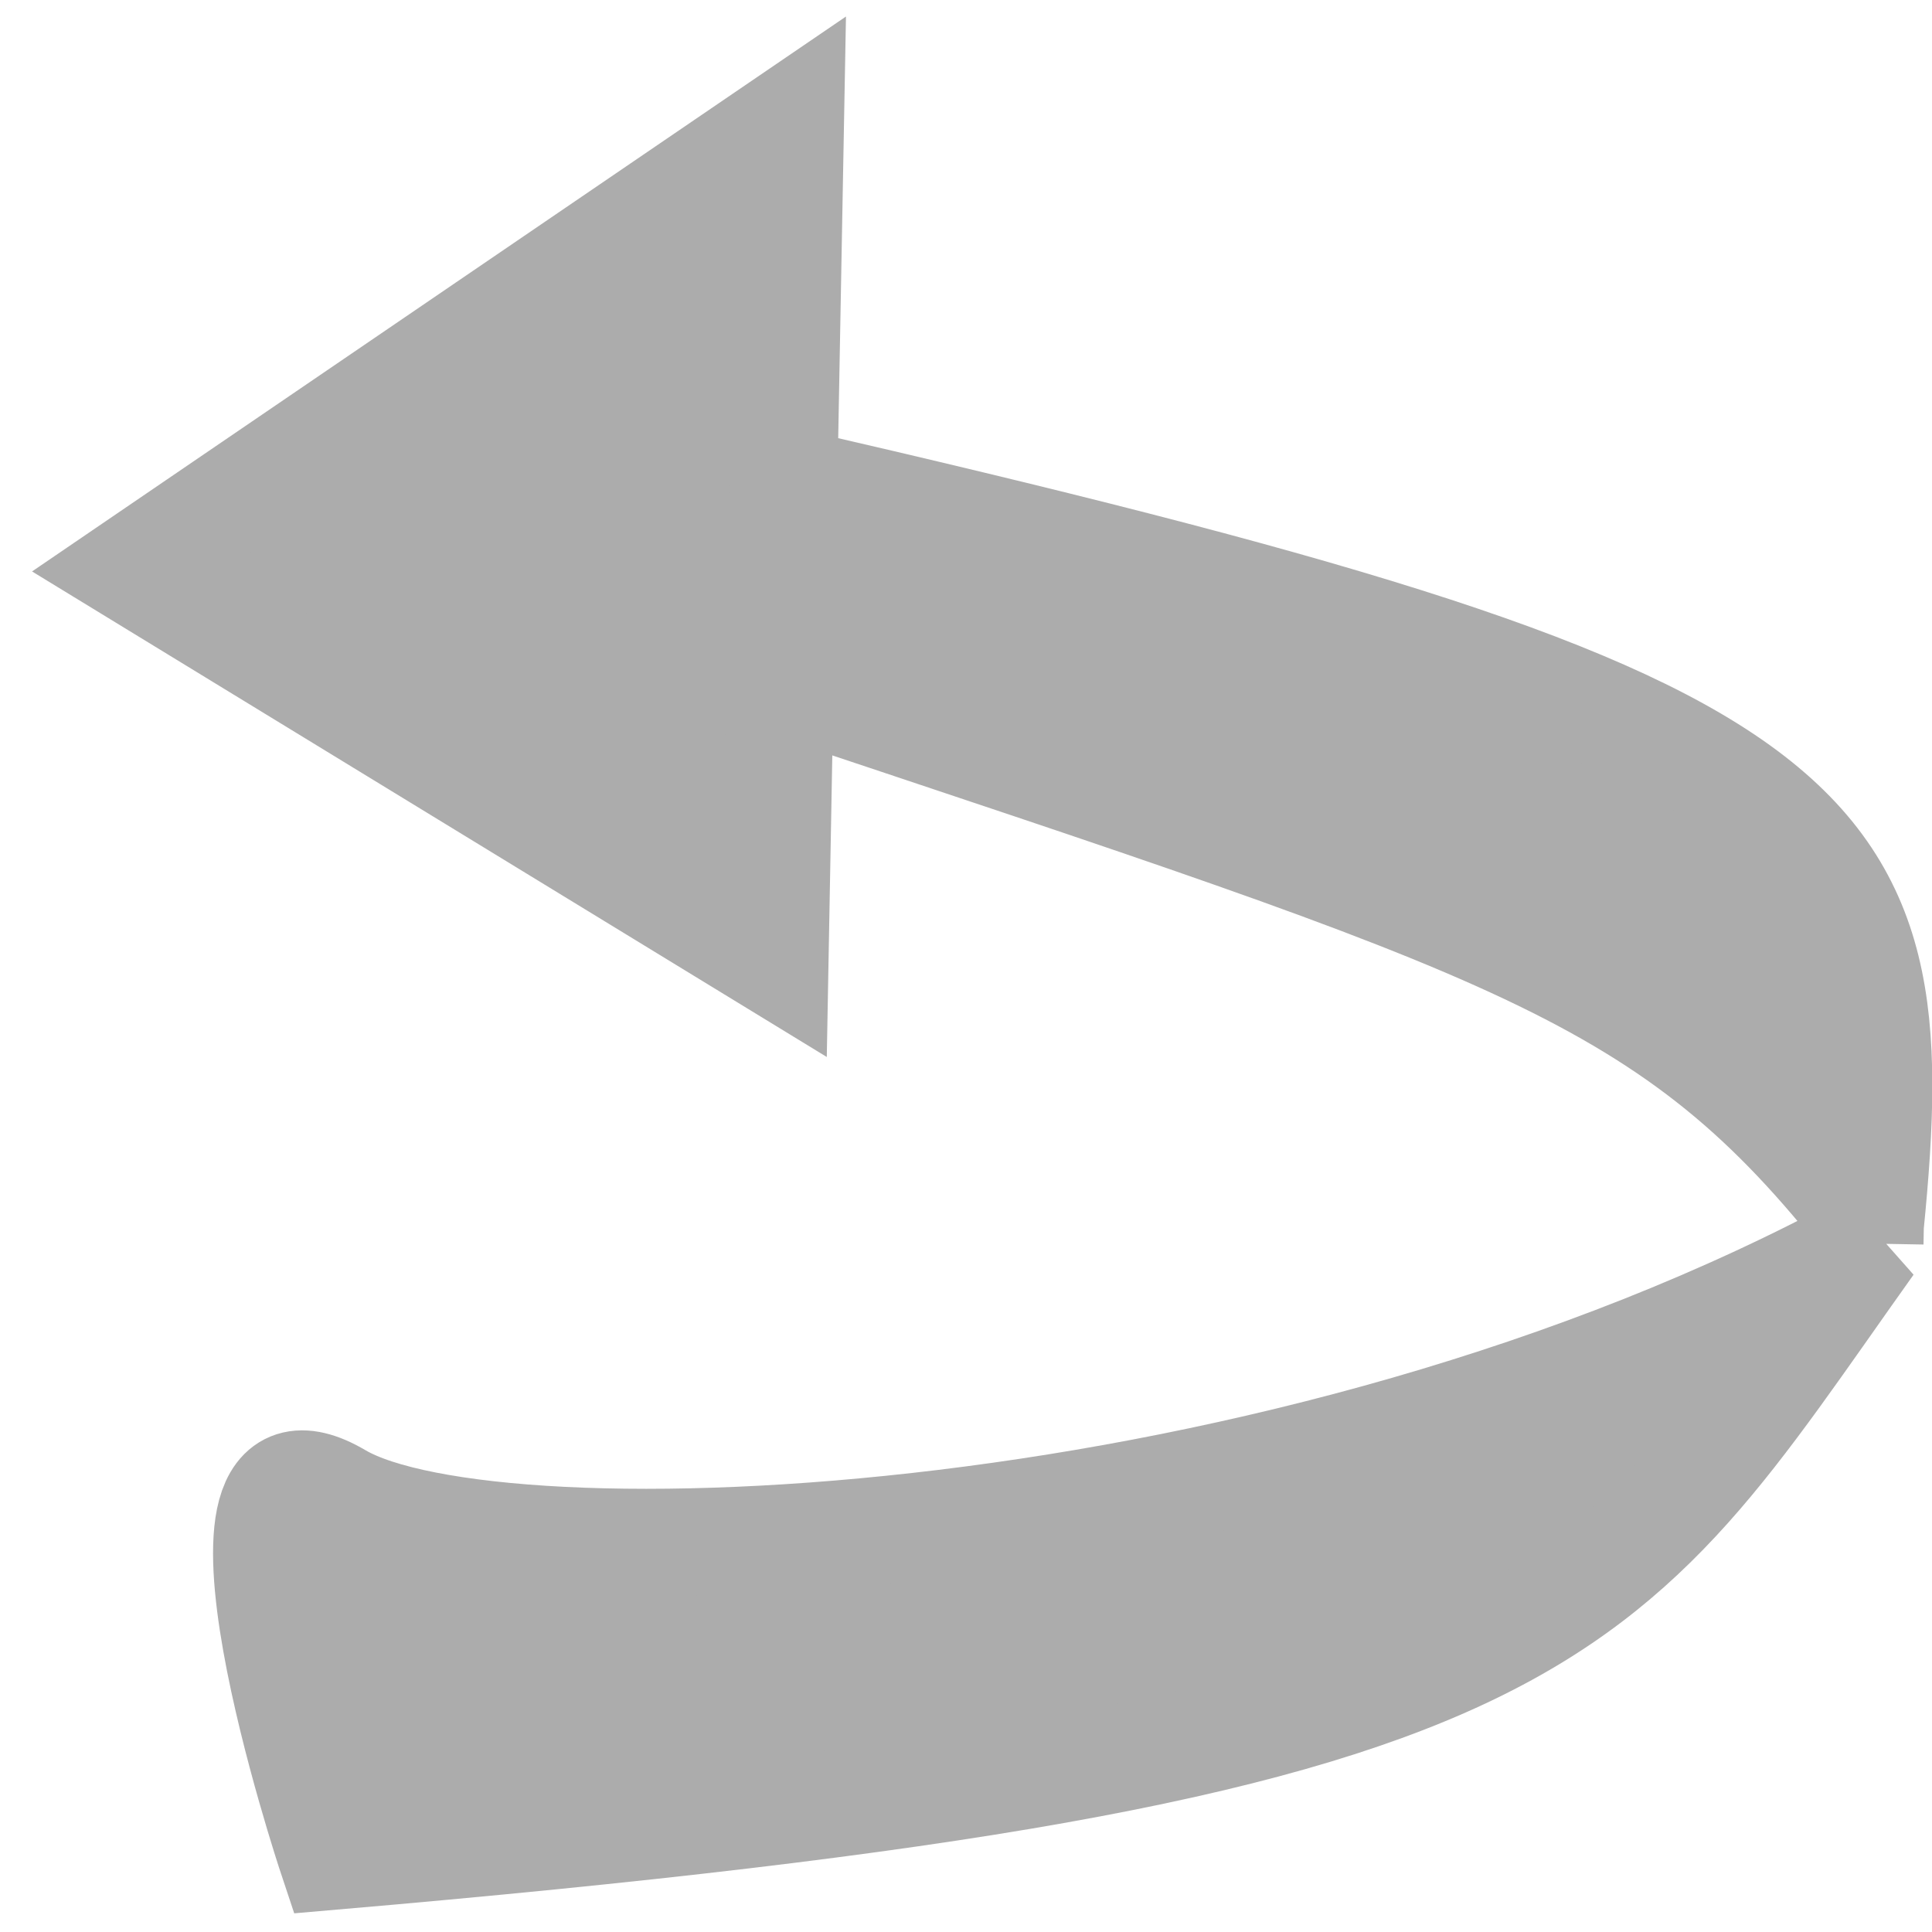 <svg width="18" height="18" viewBox="0 0 18 18" fill="none" xmlns="http://www.w3.org/2000/svg">
<path d="M3.091 17.294C3.091 17.294 1.687 13.079 3.153 13.943C4.619 14.806 12.005 14.526 17.421 11.586L17.424 11.417C15.562 9.044 14.159 8.652 7.267 6.348L7.219 8.966L1.22 5.301L7.364 1.112L7.302 4.478C17.142 6.741 17.808 7.557 17.424 11.417L17.421 11.586C14.853 15.191 14.65 16.298 3.091 17.294Z" fill="#ACACAC"/>
<path d="M17.421 11.586C14.853 15.191 14.65 16.298 3.091 17.294C3.091 17.294 1.687 13.079 3.153 13.943C4.619 14.806 12.005 14.526 17.421 11.586ZM17.421 11.586L17.424 11.417M7.267 6.348L7.219 8.966L1.22 5.301L7.364 1.112L7.302 4.478M7.267 6.348L7.302 4.478M7.267 6.348C14.159 8.652 15.562 9.044 17.424 11.417M7.302 4.478C17.142 6.741 17.808 7.557 17.424 11.417" stroke="#ACACAC"/>
</svg>
